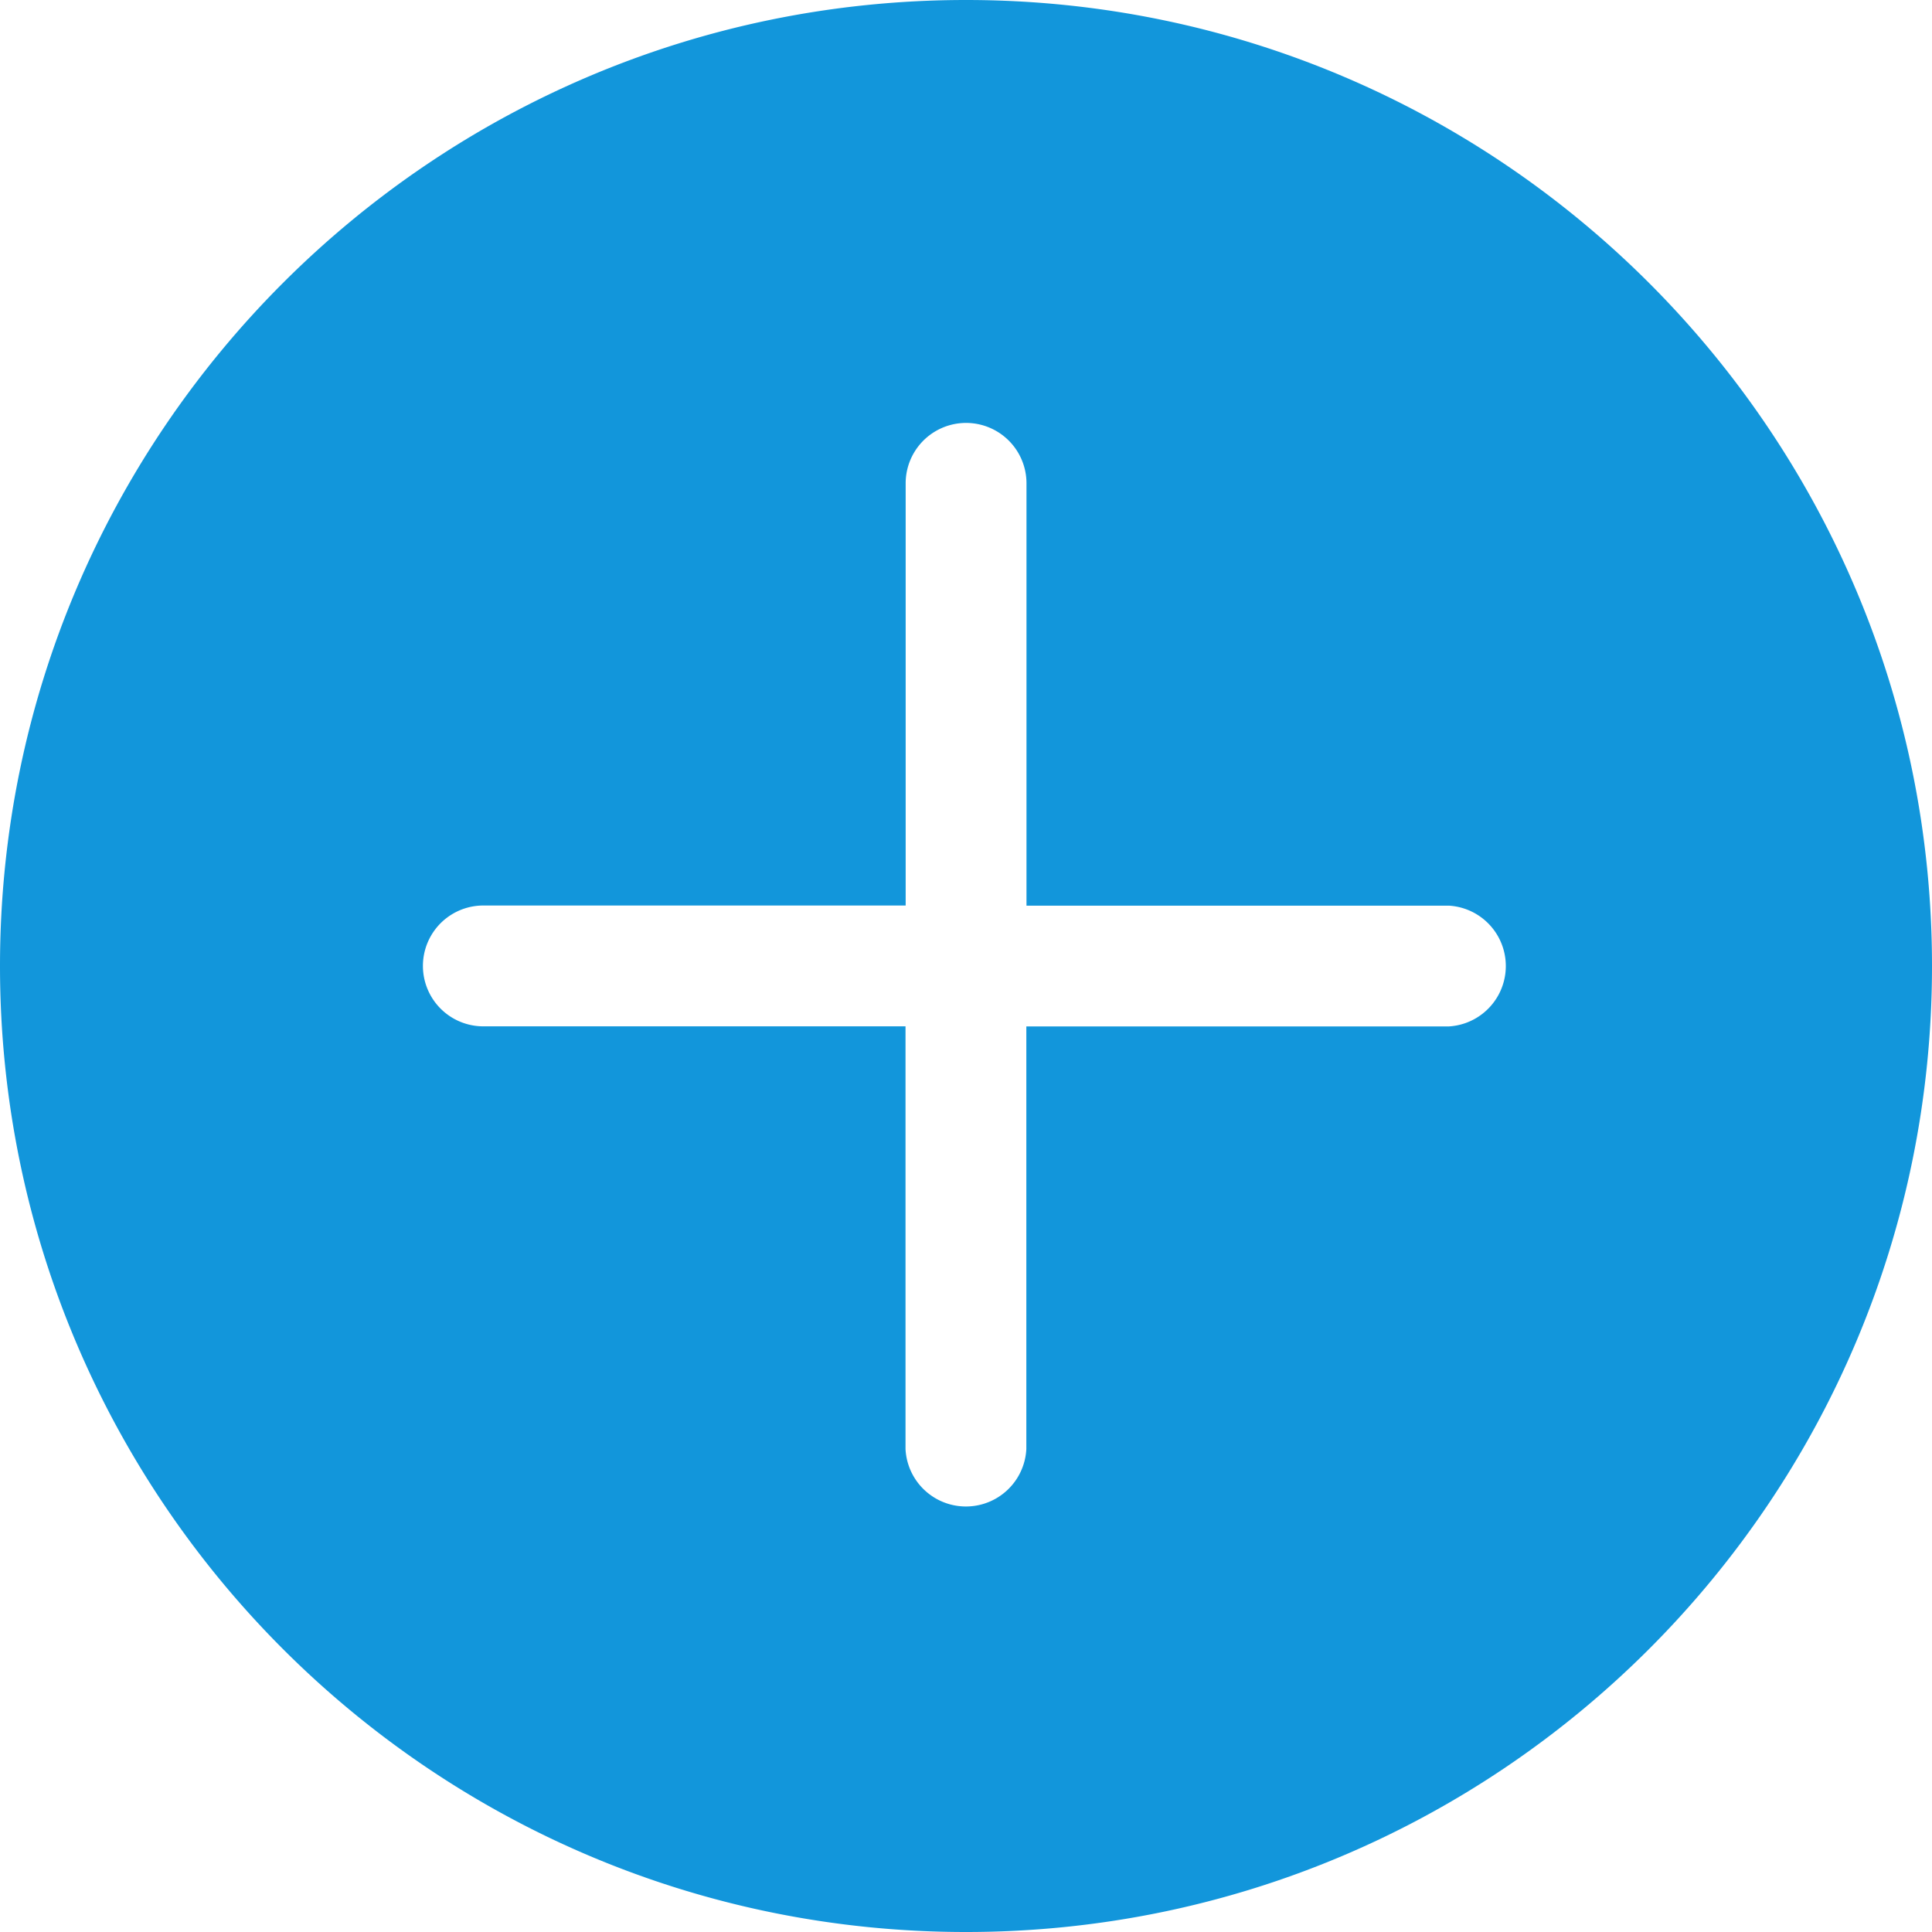 <?xml version="1.0" standalone="no"?><!DOCTYPE svg PUBLIC "-//W3C//DTD SVG 1.1//EN" "http://www.w3.org/Graphics/SVG/1.1/DTD/svg11.dtd"><svg t="1508310889291" class="icon" style="" viewBox="0 0 1024 1024" version="1.1" xmlns="http://www.w3.org/2000/svg" p-id="2892" xmlns:xlink="http://www.w3.org/1999/xlink" width="80" height="80"><defs><style type="text/css"></style></defs><path d="M512 0C229.258 0 0 229.258 0 512s229.258 512 512 512 512-229.258 512-512S794.742 0 512 0z m256 544.02h-224.02V768a32.059 32.059 0 0 1-64.039 0v-224.02H256a32.02 32.02 0 0 1 0-64.039h224.02V256a32.02 32.02 0 0 1 64.039 0v224.02H768a32.059 32.059 0 0 1 0 64z" fill="#1296db" p-id="2893"></path></svg>